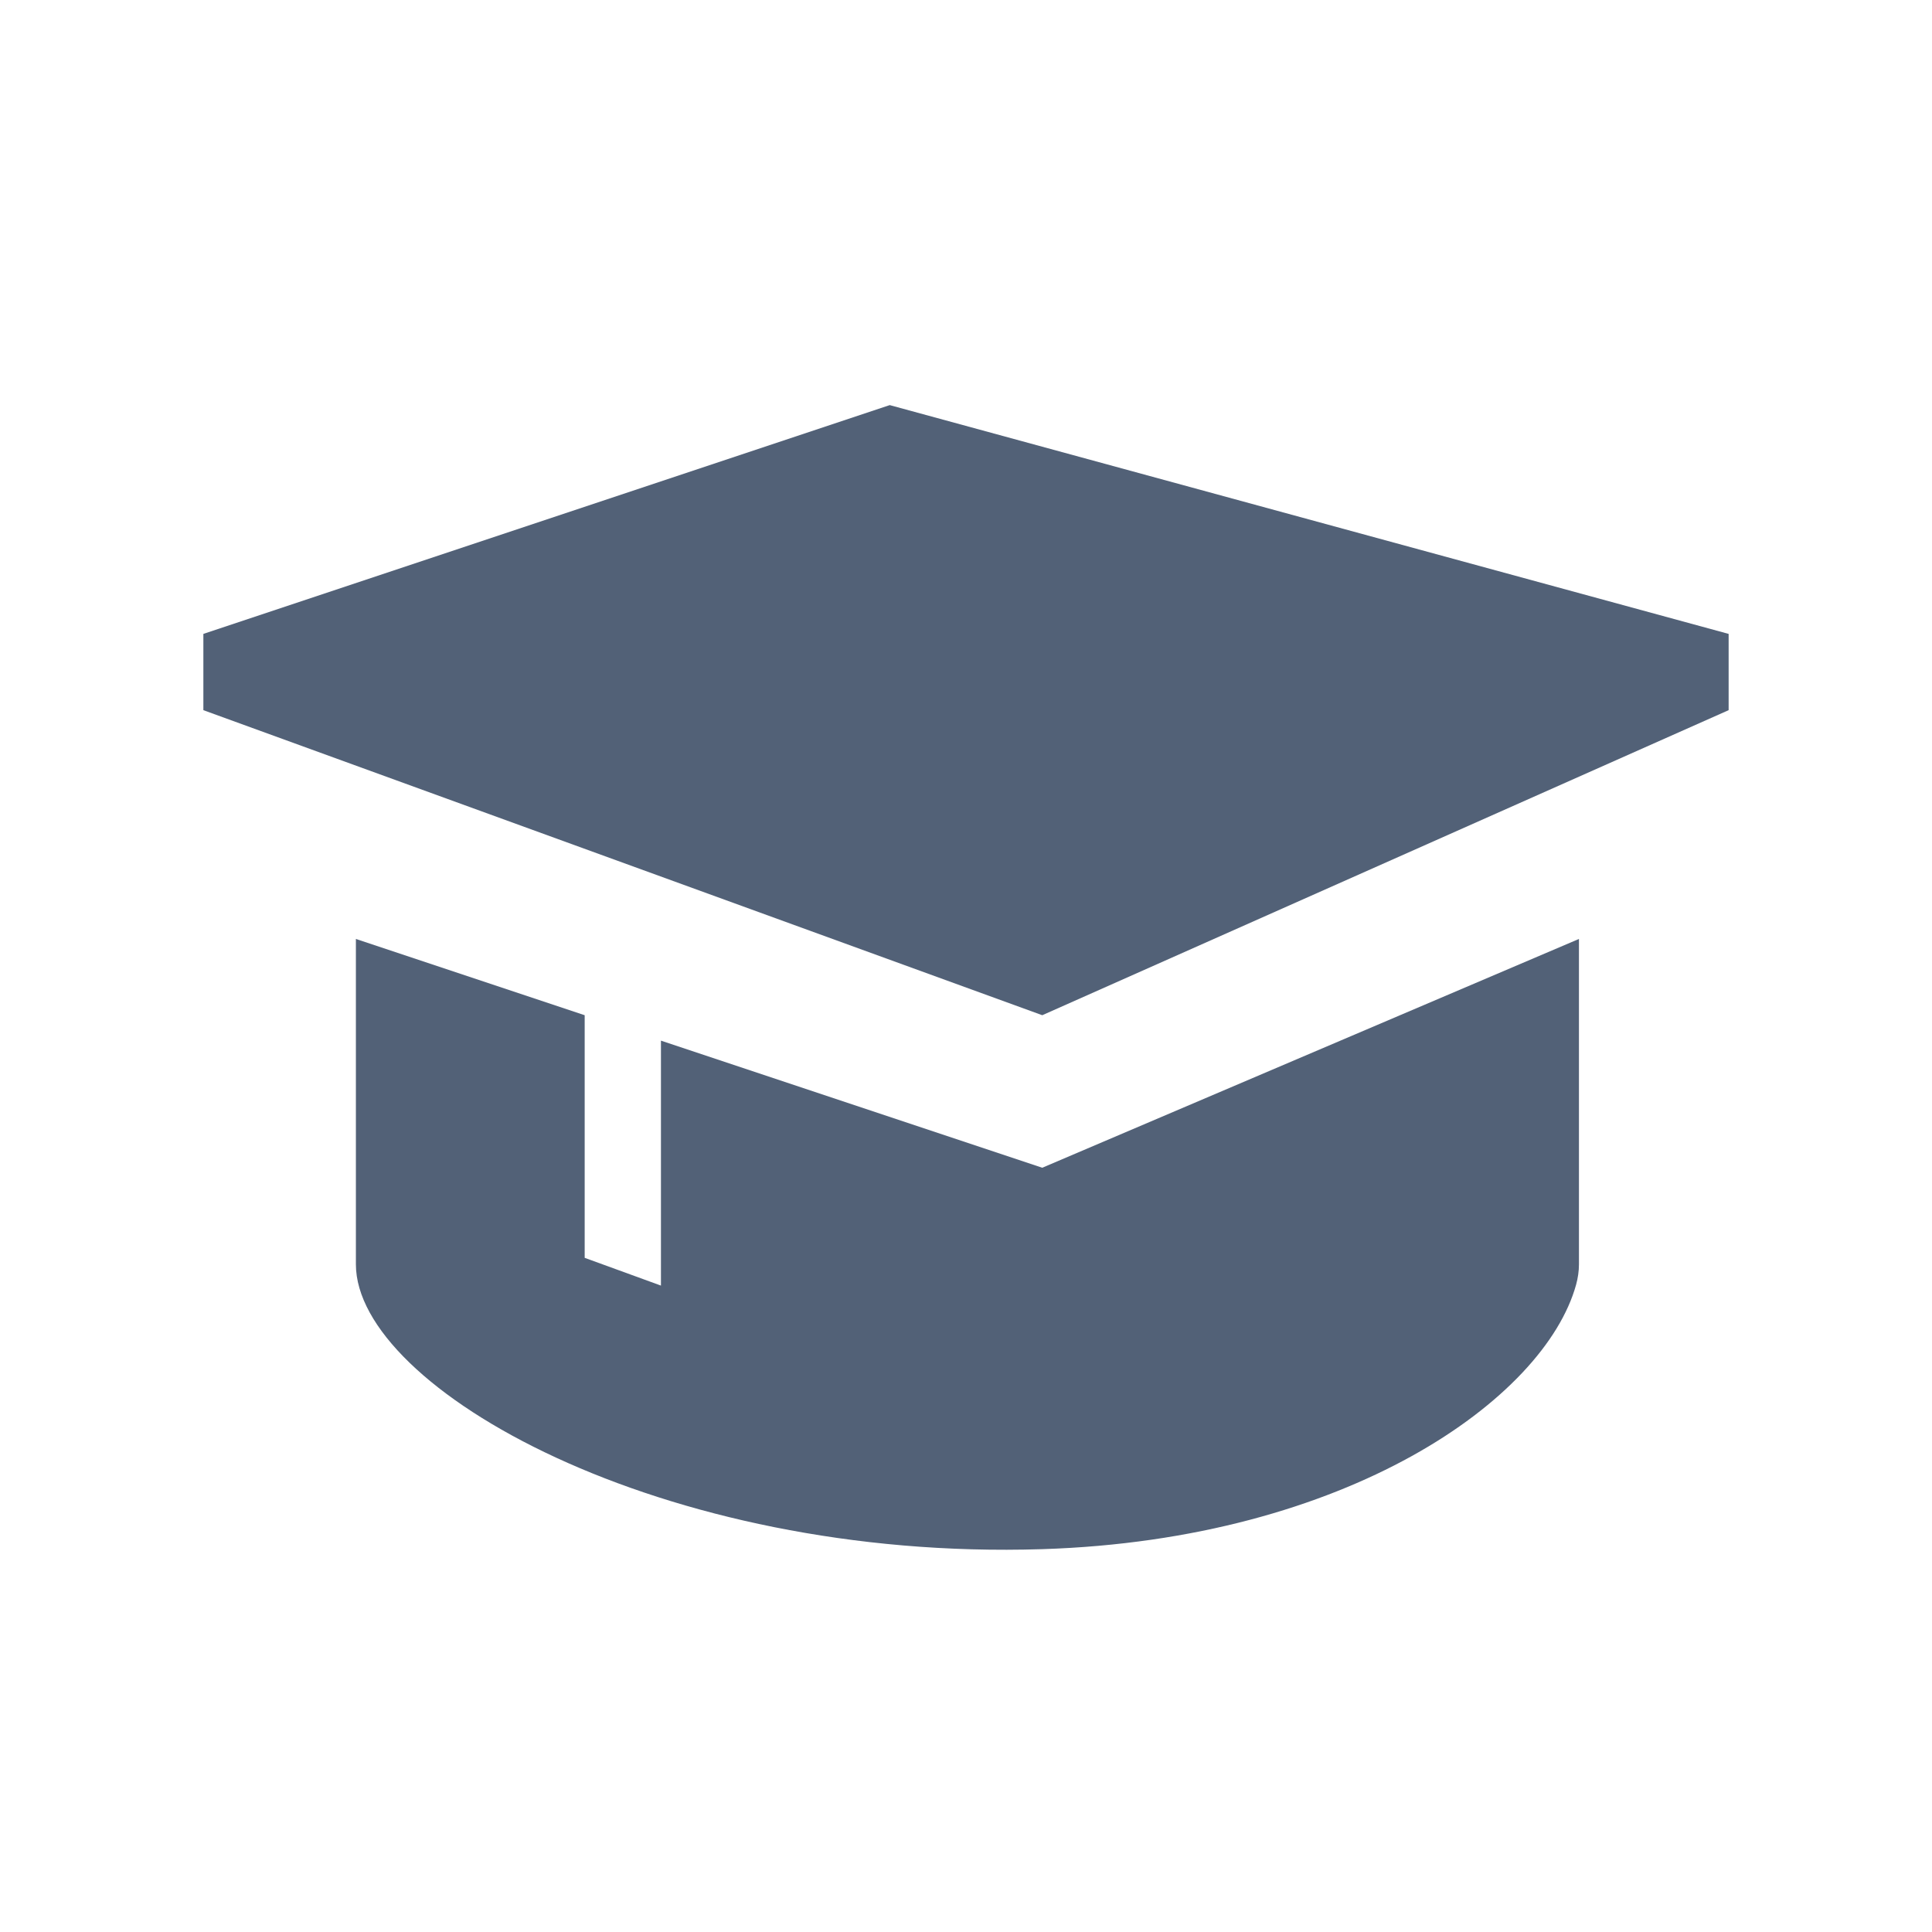<svg width="19" height="19" viewBox="0 0 19 19" fill="none" xmlns="http://www.w3.org/2000/svg">
<g id="ico education">
<path id="Vector" d="M2 6.234V6.984L10.25 9.984L17 6.984V6.234L8.75 3.984L2 6.234Z" fill="#526177"/>
<path id="Vector_2" d="M3.5 9.234V12.434C3.5 13.65 6.501 15.354 10.25 15.235C13.25 15.14 15.19 13.756 15.5 12.634C15.518 12.568 15.528 12.501 15.528 12.434V9.234L10.25 11.484L6.5 10.234V12.643L5.75 12.37V9.984L3.5 9.234Z" fill="#526177"/>
</g>
</svg>
